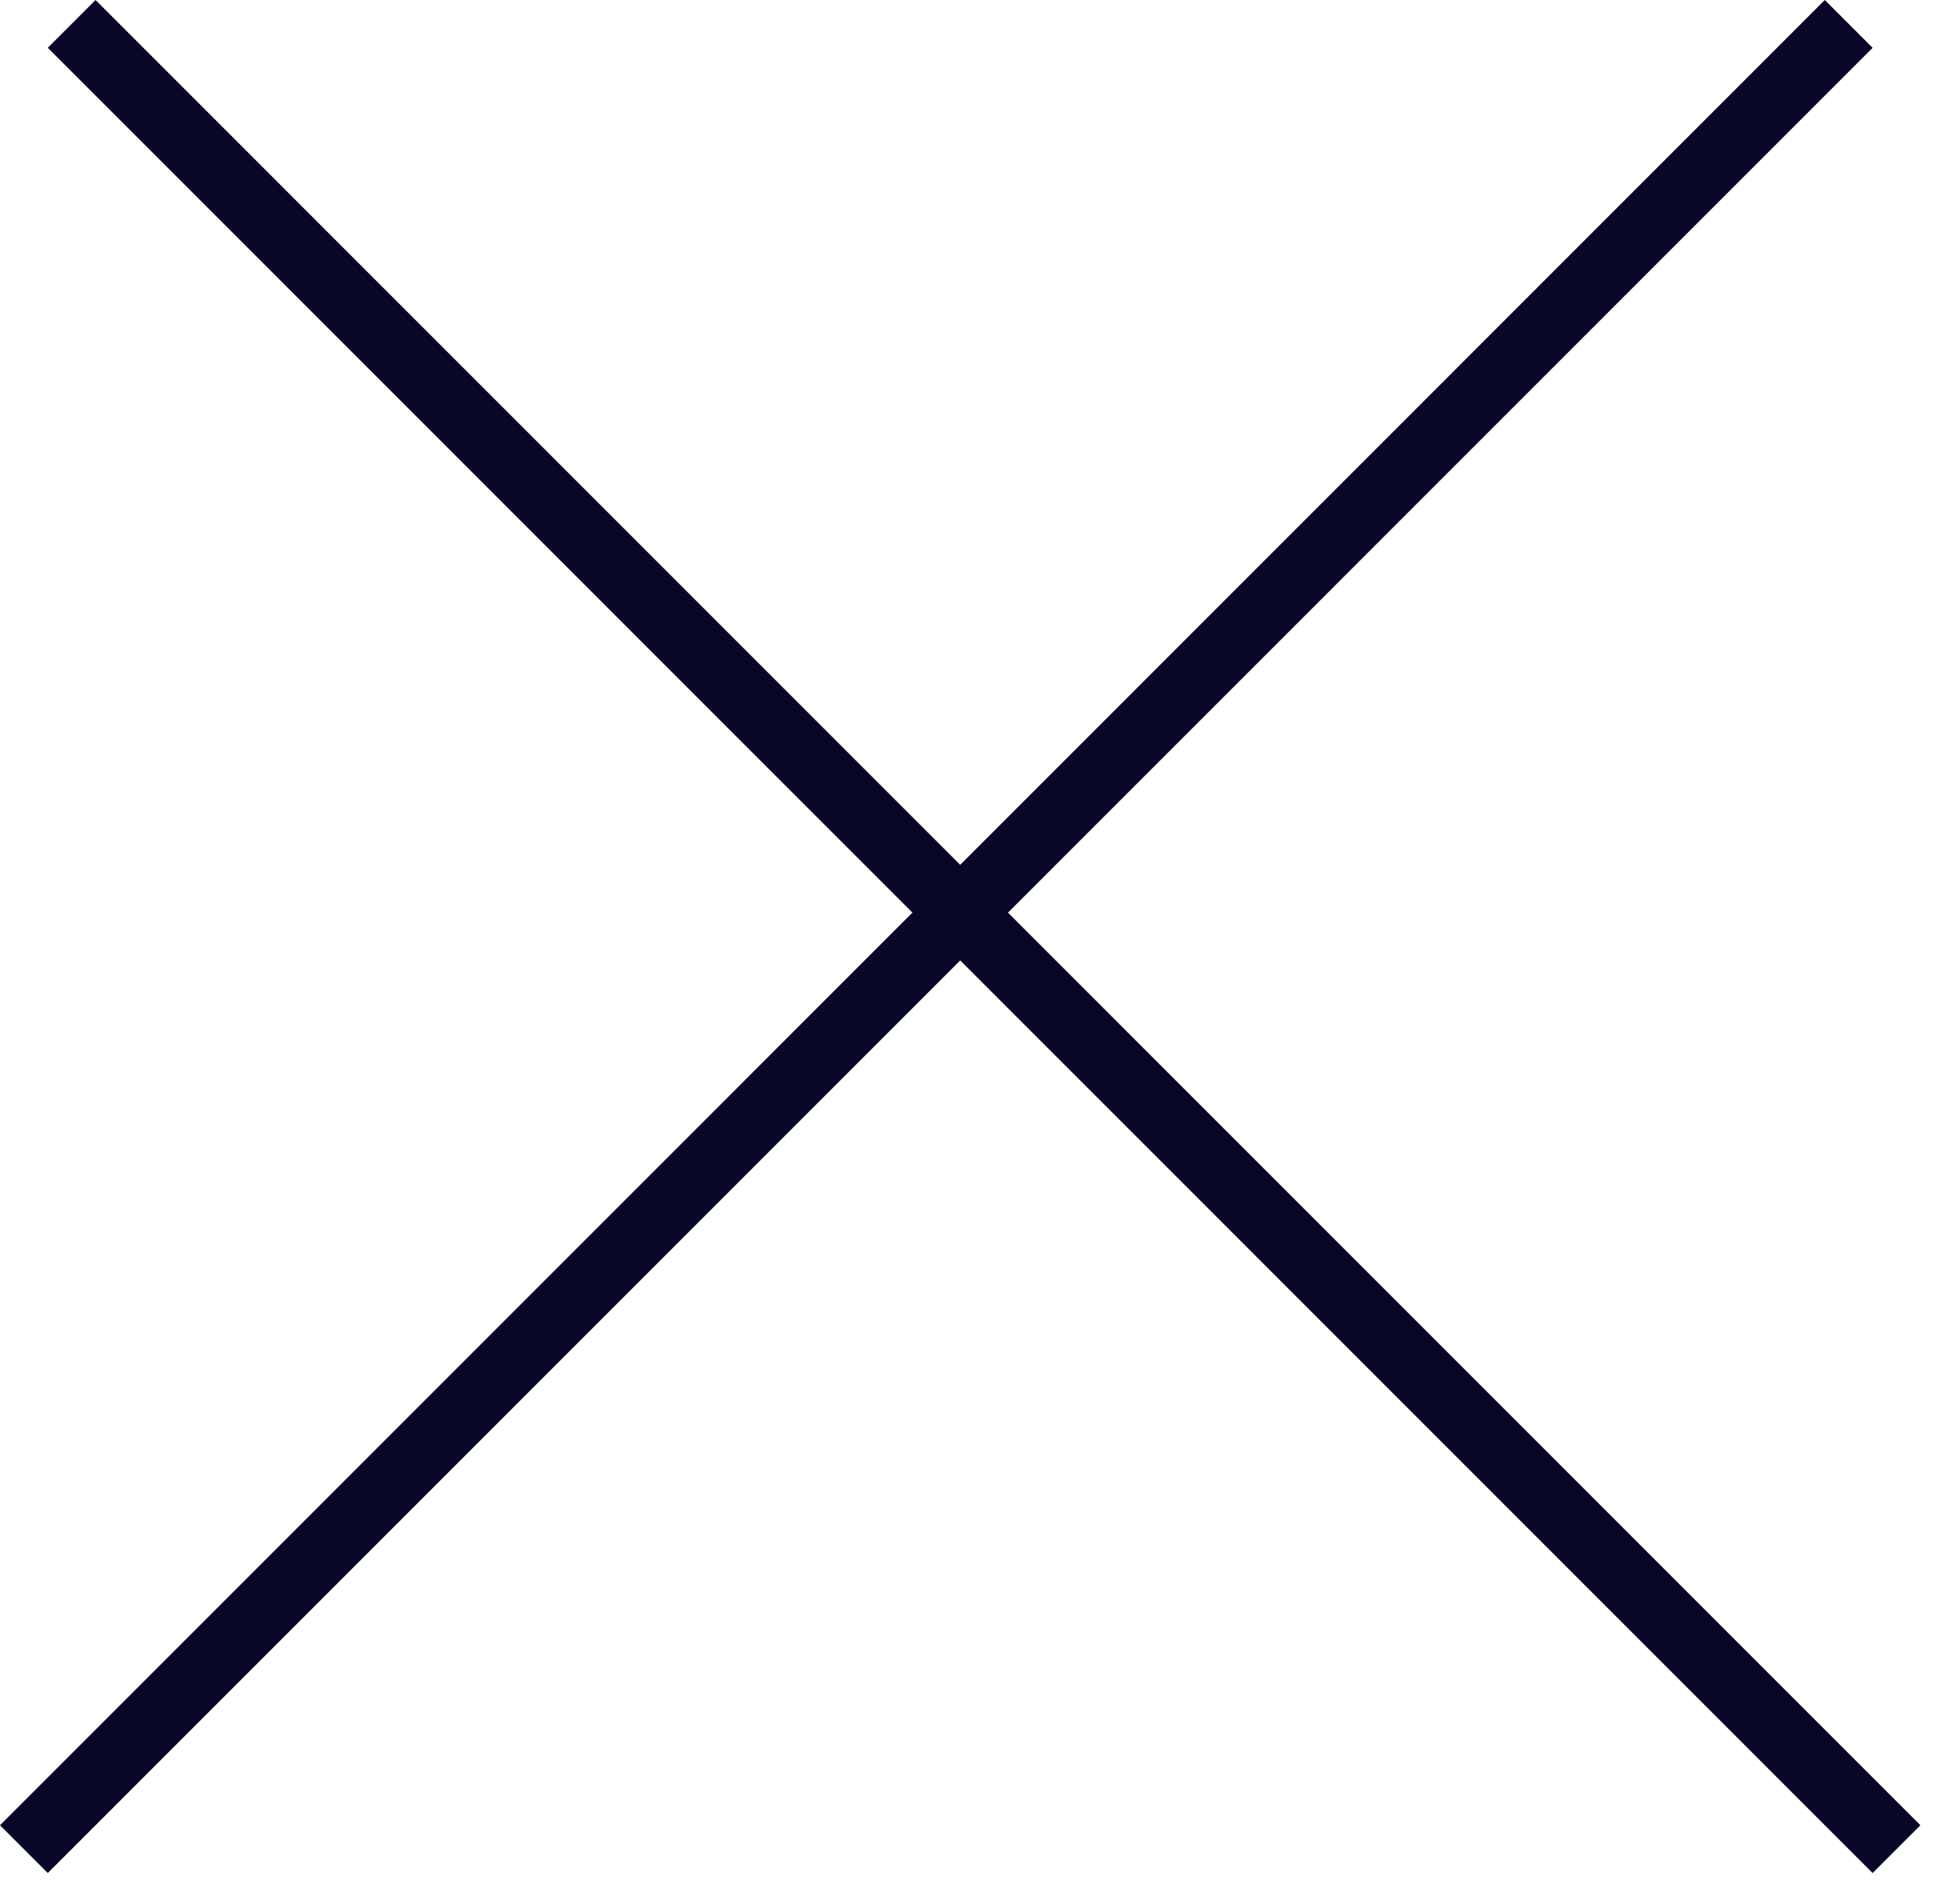<svg width="29" height="28" viewBox="0 0 29 28" fill="none" xmlns="http://www.w3.org/2000/svg">
<path fill-rule="evenodd" clip-rule="evenodd" d="M27.707 27.707L0.707 0.707L1.414 0L28.414 27L27.707 27.707Z" fill="#080726"/>
<path fill-rule="evenodd" clip-rule="evenodd" d="M0.707 27.707L27.707 0.707L27 0L0 27L0.707 27.707Z" fill="#080726"/>
</svg>
